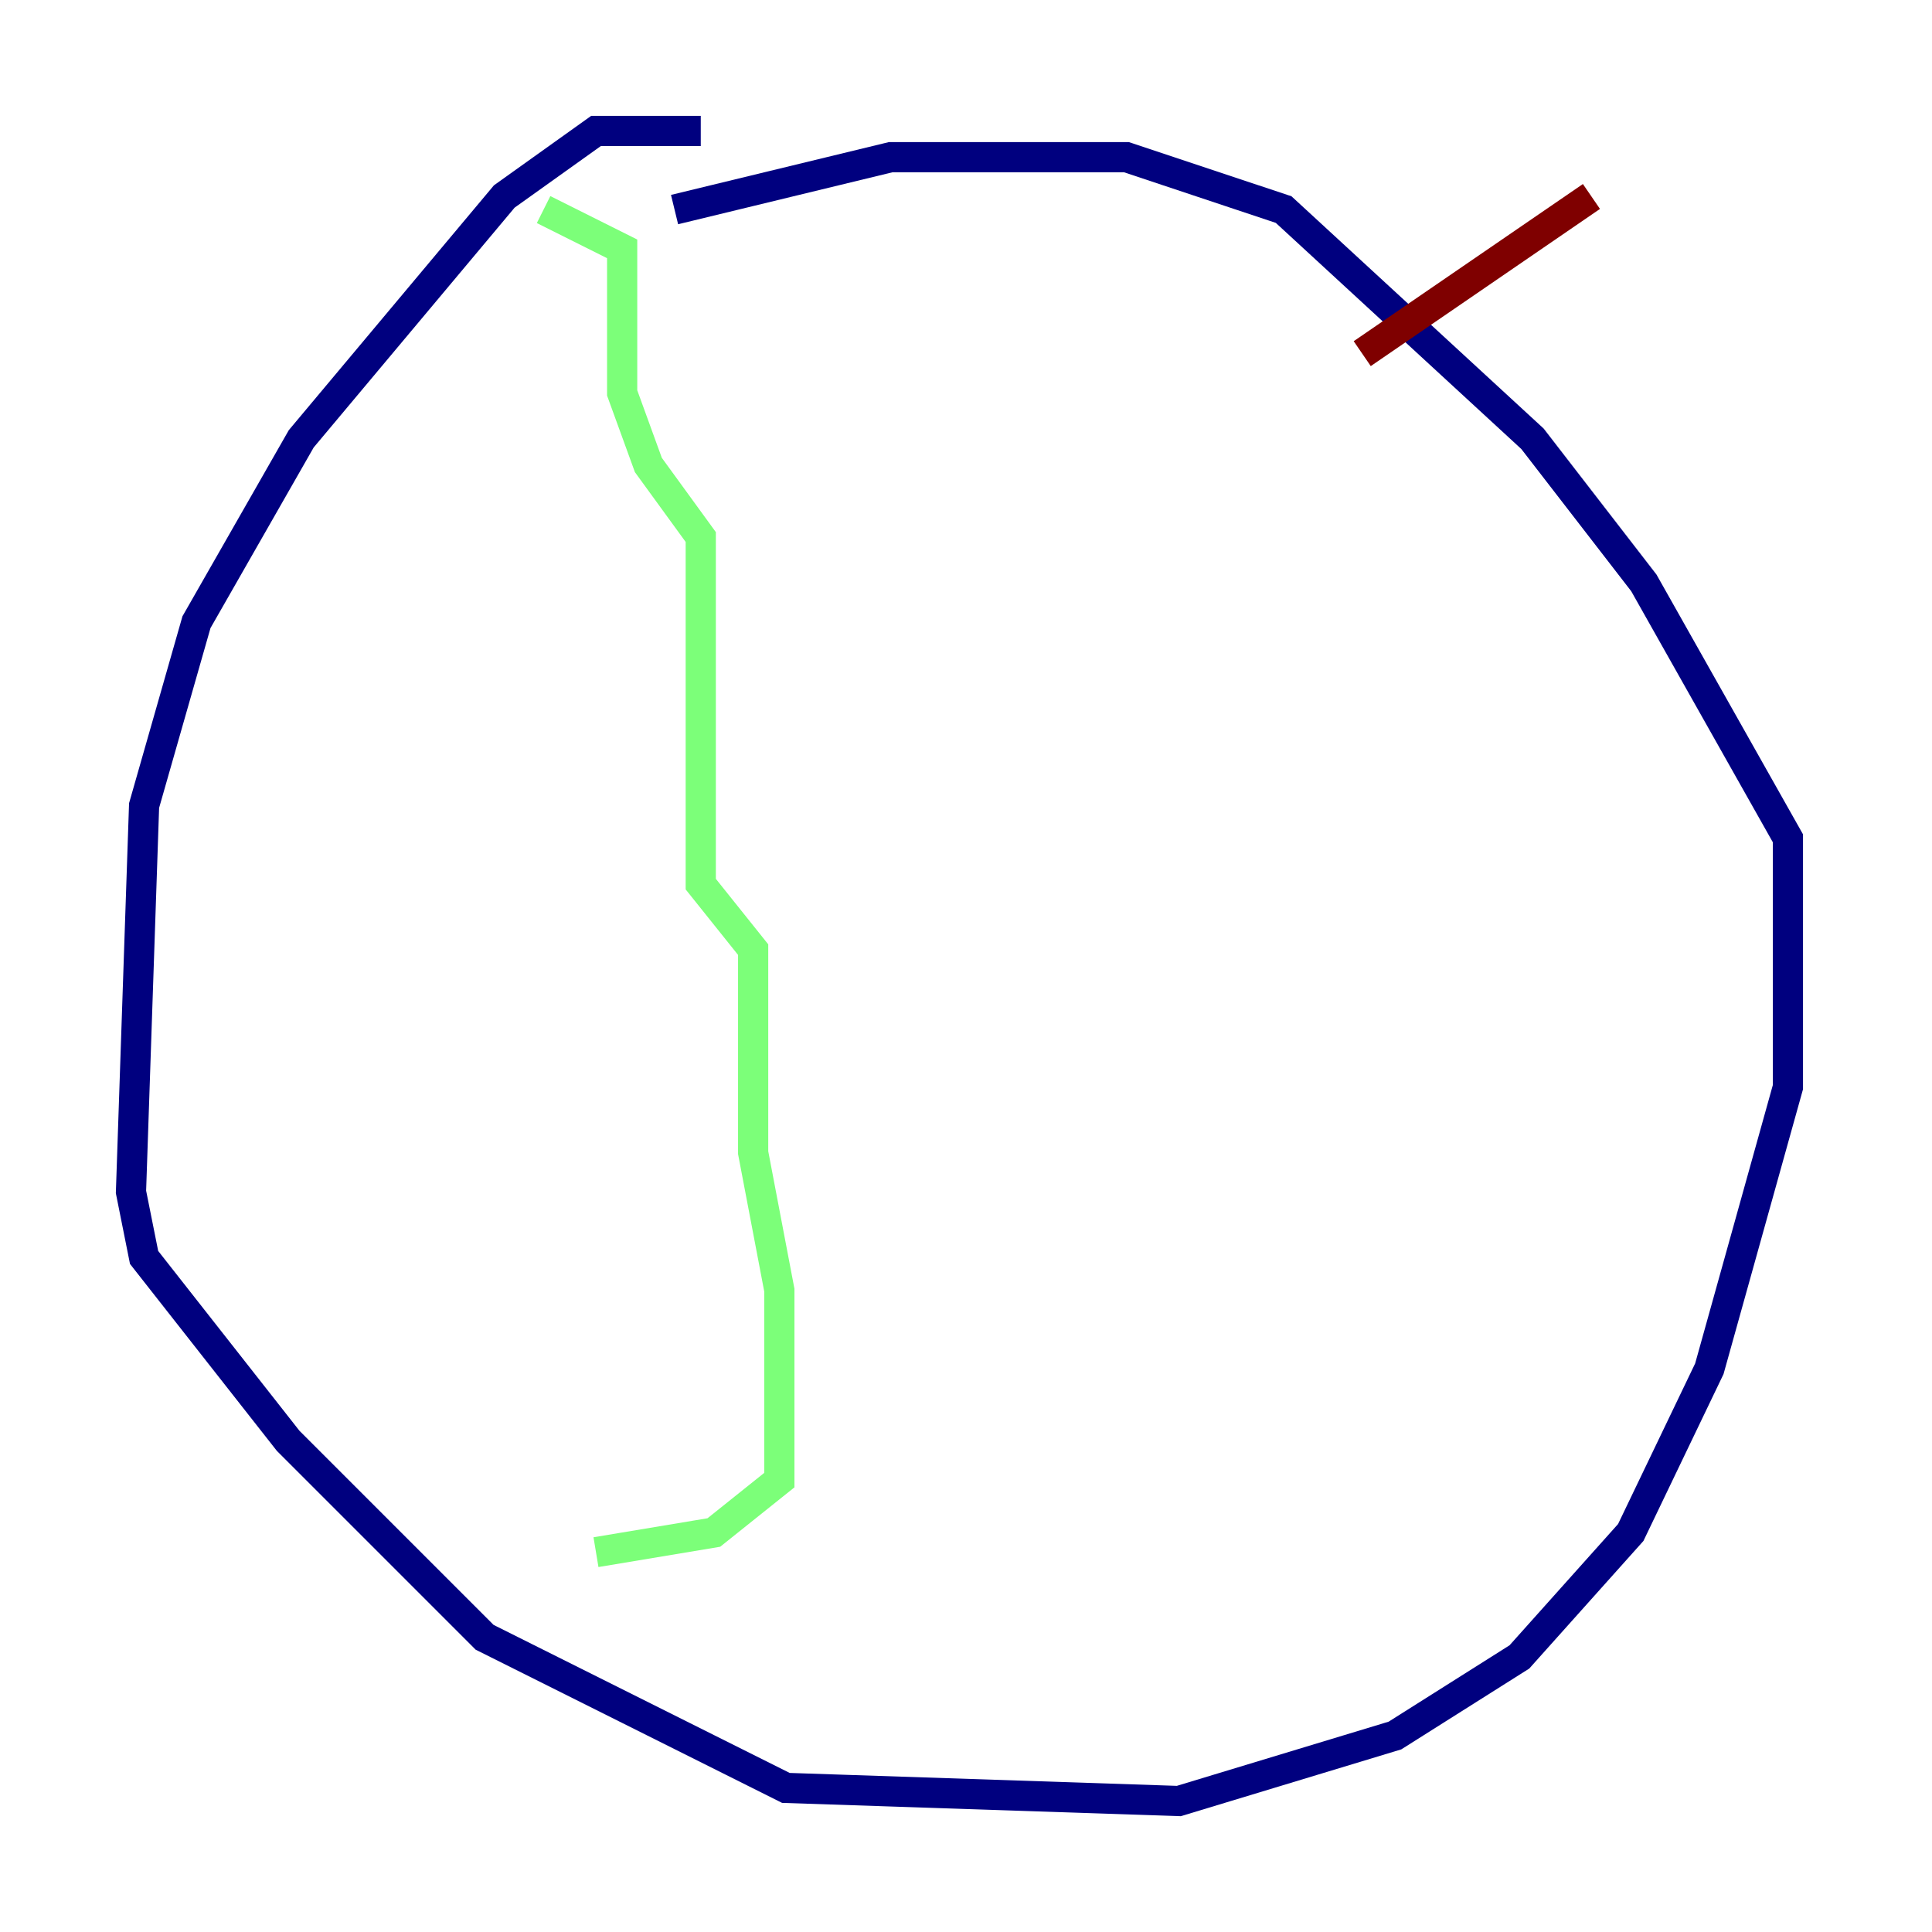 <?xml version="1.0" encoding="utf-8" ?>
<svg baseProfile="tiny" height="128" version="1.2" viewBox="0,0,128,128" width="128" xmlns="http://www.w3.org/2000/svg" xmlns:ev="http://www.w3.org/2001/xml-events" xmlns:xlink="http://www.w3.org/1999/xlink"><defs /><polyline fill="none" points="46.427,8.678 39.485,8.678 33.41,13.017 19.959,29.071 13.017,41.22 9.546,53.37 8.678,78.969 9.546,83.308 19.091,95.458 32.108,108.475 52.068,118.454 78.102,119.322 92.42,114.983 100.664,109.776 108.041,101.532 113.248,90.685 118.454,72.027 118.454,55.539 108.909,38.617 101.532,29.071 85.044,13.885 74.63,10.414 59.01,10.414 44.691,13.885" stroke="#00007f" stroke-width="2" /><polyline fill="none" points="36.014,13.885 41.22,16.488 41.22,26.034 42.956,30.807 46.427,35.58 46.427,58.576 49.898,62.915 49.898,76.366 51.634,85.478 51.634,98.061 47.295,101.532 39.485,102.834" stroke="#7cff79" stroke-width="2" /><polyline fill="none" points="105.437,13.017 90.251,23.43" stroke="#7f0000" stroke-width="2" /></svg>